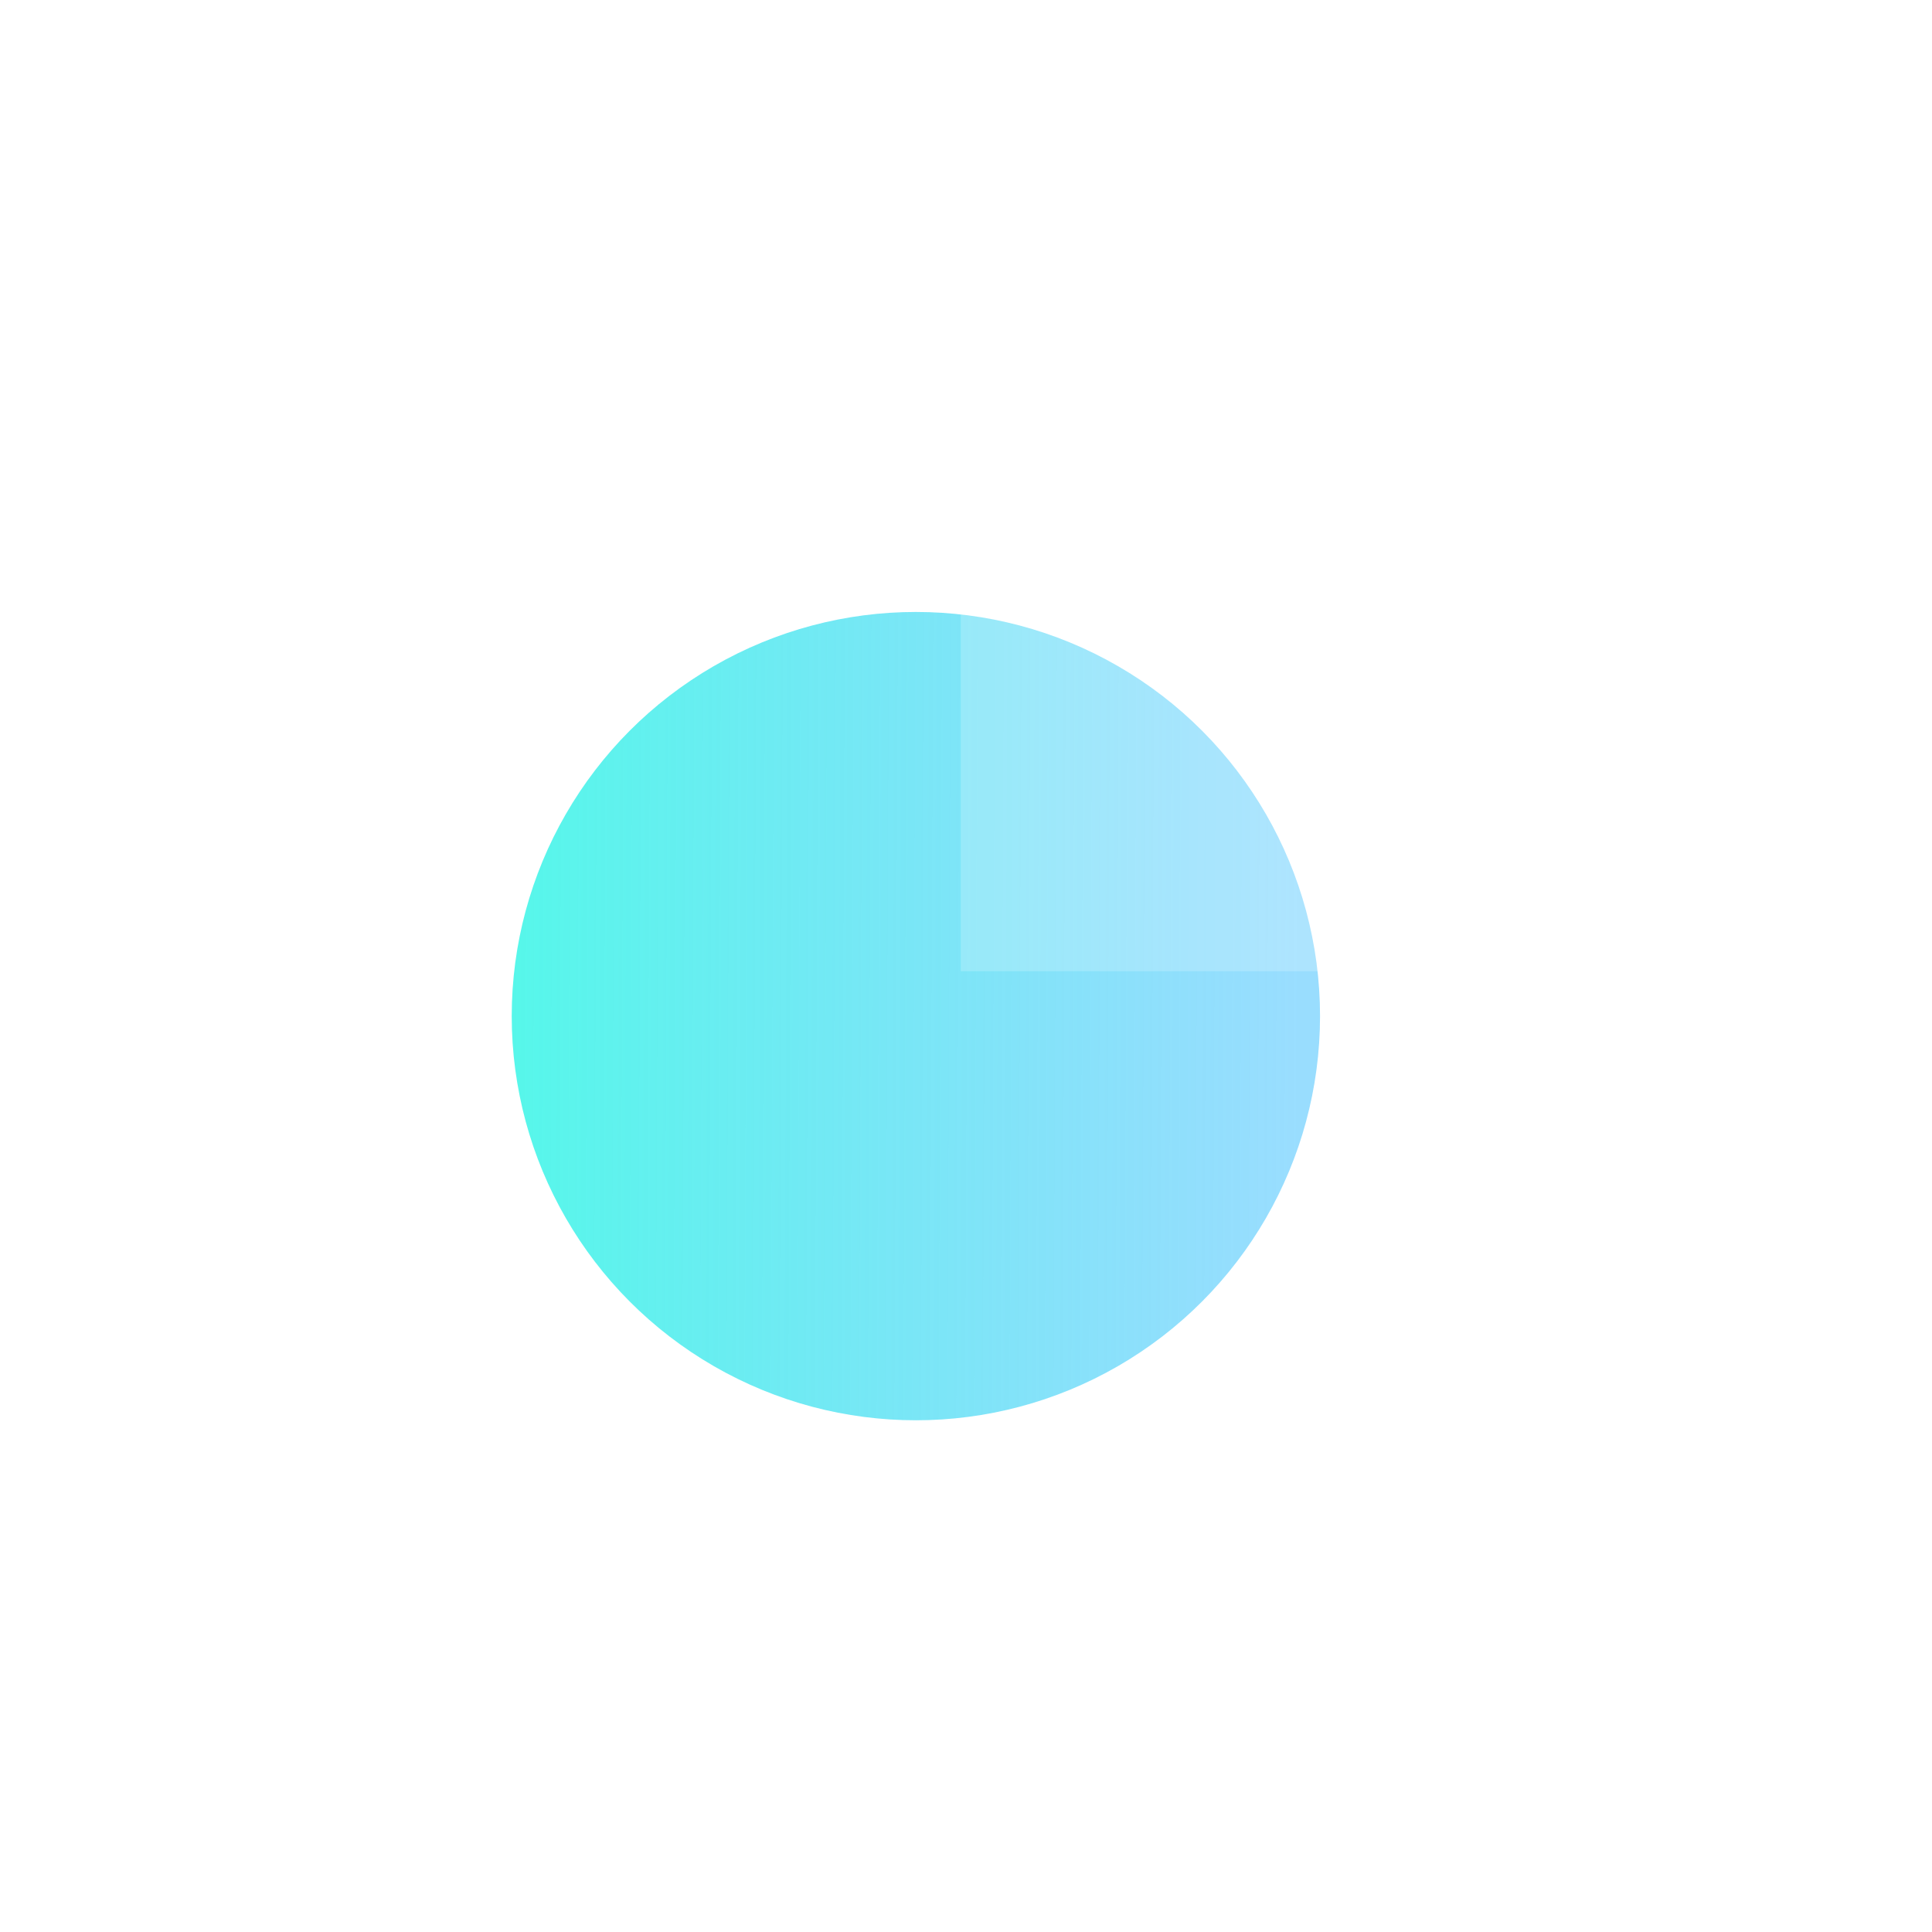 <svg width="52" height="52" viewBox="0 0 52 52" fill="none" xmlns="http://www.w3.org/2000/svg">
<rect width="52" height="52" rx="16" fill="white" fill-opacity="0.85"/>
<circle cx="24.651" cy="27.349" r="10.878" fill="url(#paint0_linear_116_7947)"/>
<g filter="url(#filter0_b_116_7947)">
<path d="M37.946 26.14C37.946 24.553 37.633 22.982 37.026 21.515C36.419 20.049 35.528 18.716 34.406 17.594C33.284 16.472 31.951 15.582 30.485 14.974C29.019 14.367 27.447 14.054 25.86 14.054V26.14H37.946Z" fill="white" fill-opacity="0.2"/>
</g>
<defs>
<filter id="filter0_b_116_7947" x="0.86" y="-10.946" width="62.086" height="62.086" filterUnits="userSpaceOnUse" color-interpolation-filters="sRGB">
<feFlood flood-opacity="0" result="BackgroundImageFix"/>
<feGaussianBlur in="BackgroundImage" stdDeviation="12.5"/>
<feComposite in2="SourceAlpha" operator="in" result="effect1_backgroundBlur_116_7947"/>
<feBlend mode="normal" in="SourceGraphic" in2="effect1_backgroundBlur_116_7947" result="shape"/>
</filter>
<linearGradient id="paint0_linear_116_7947" x1="13.773" y1="26.624" x2="35.007" y2="26.718" gradientUnits="userSpaceOnUse">
<stop stop-color="#56F7EA"/>
<stop offset="1" stop-color="#63CBFE" stop-opacity="0.65"/>
</linearGradient>
</defs>
</svg>
